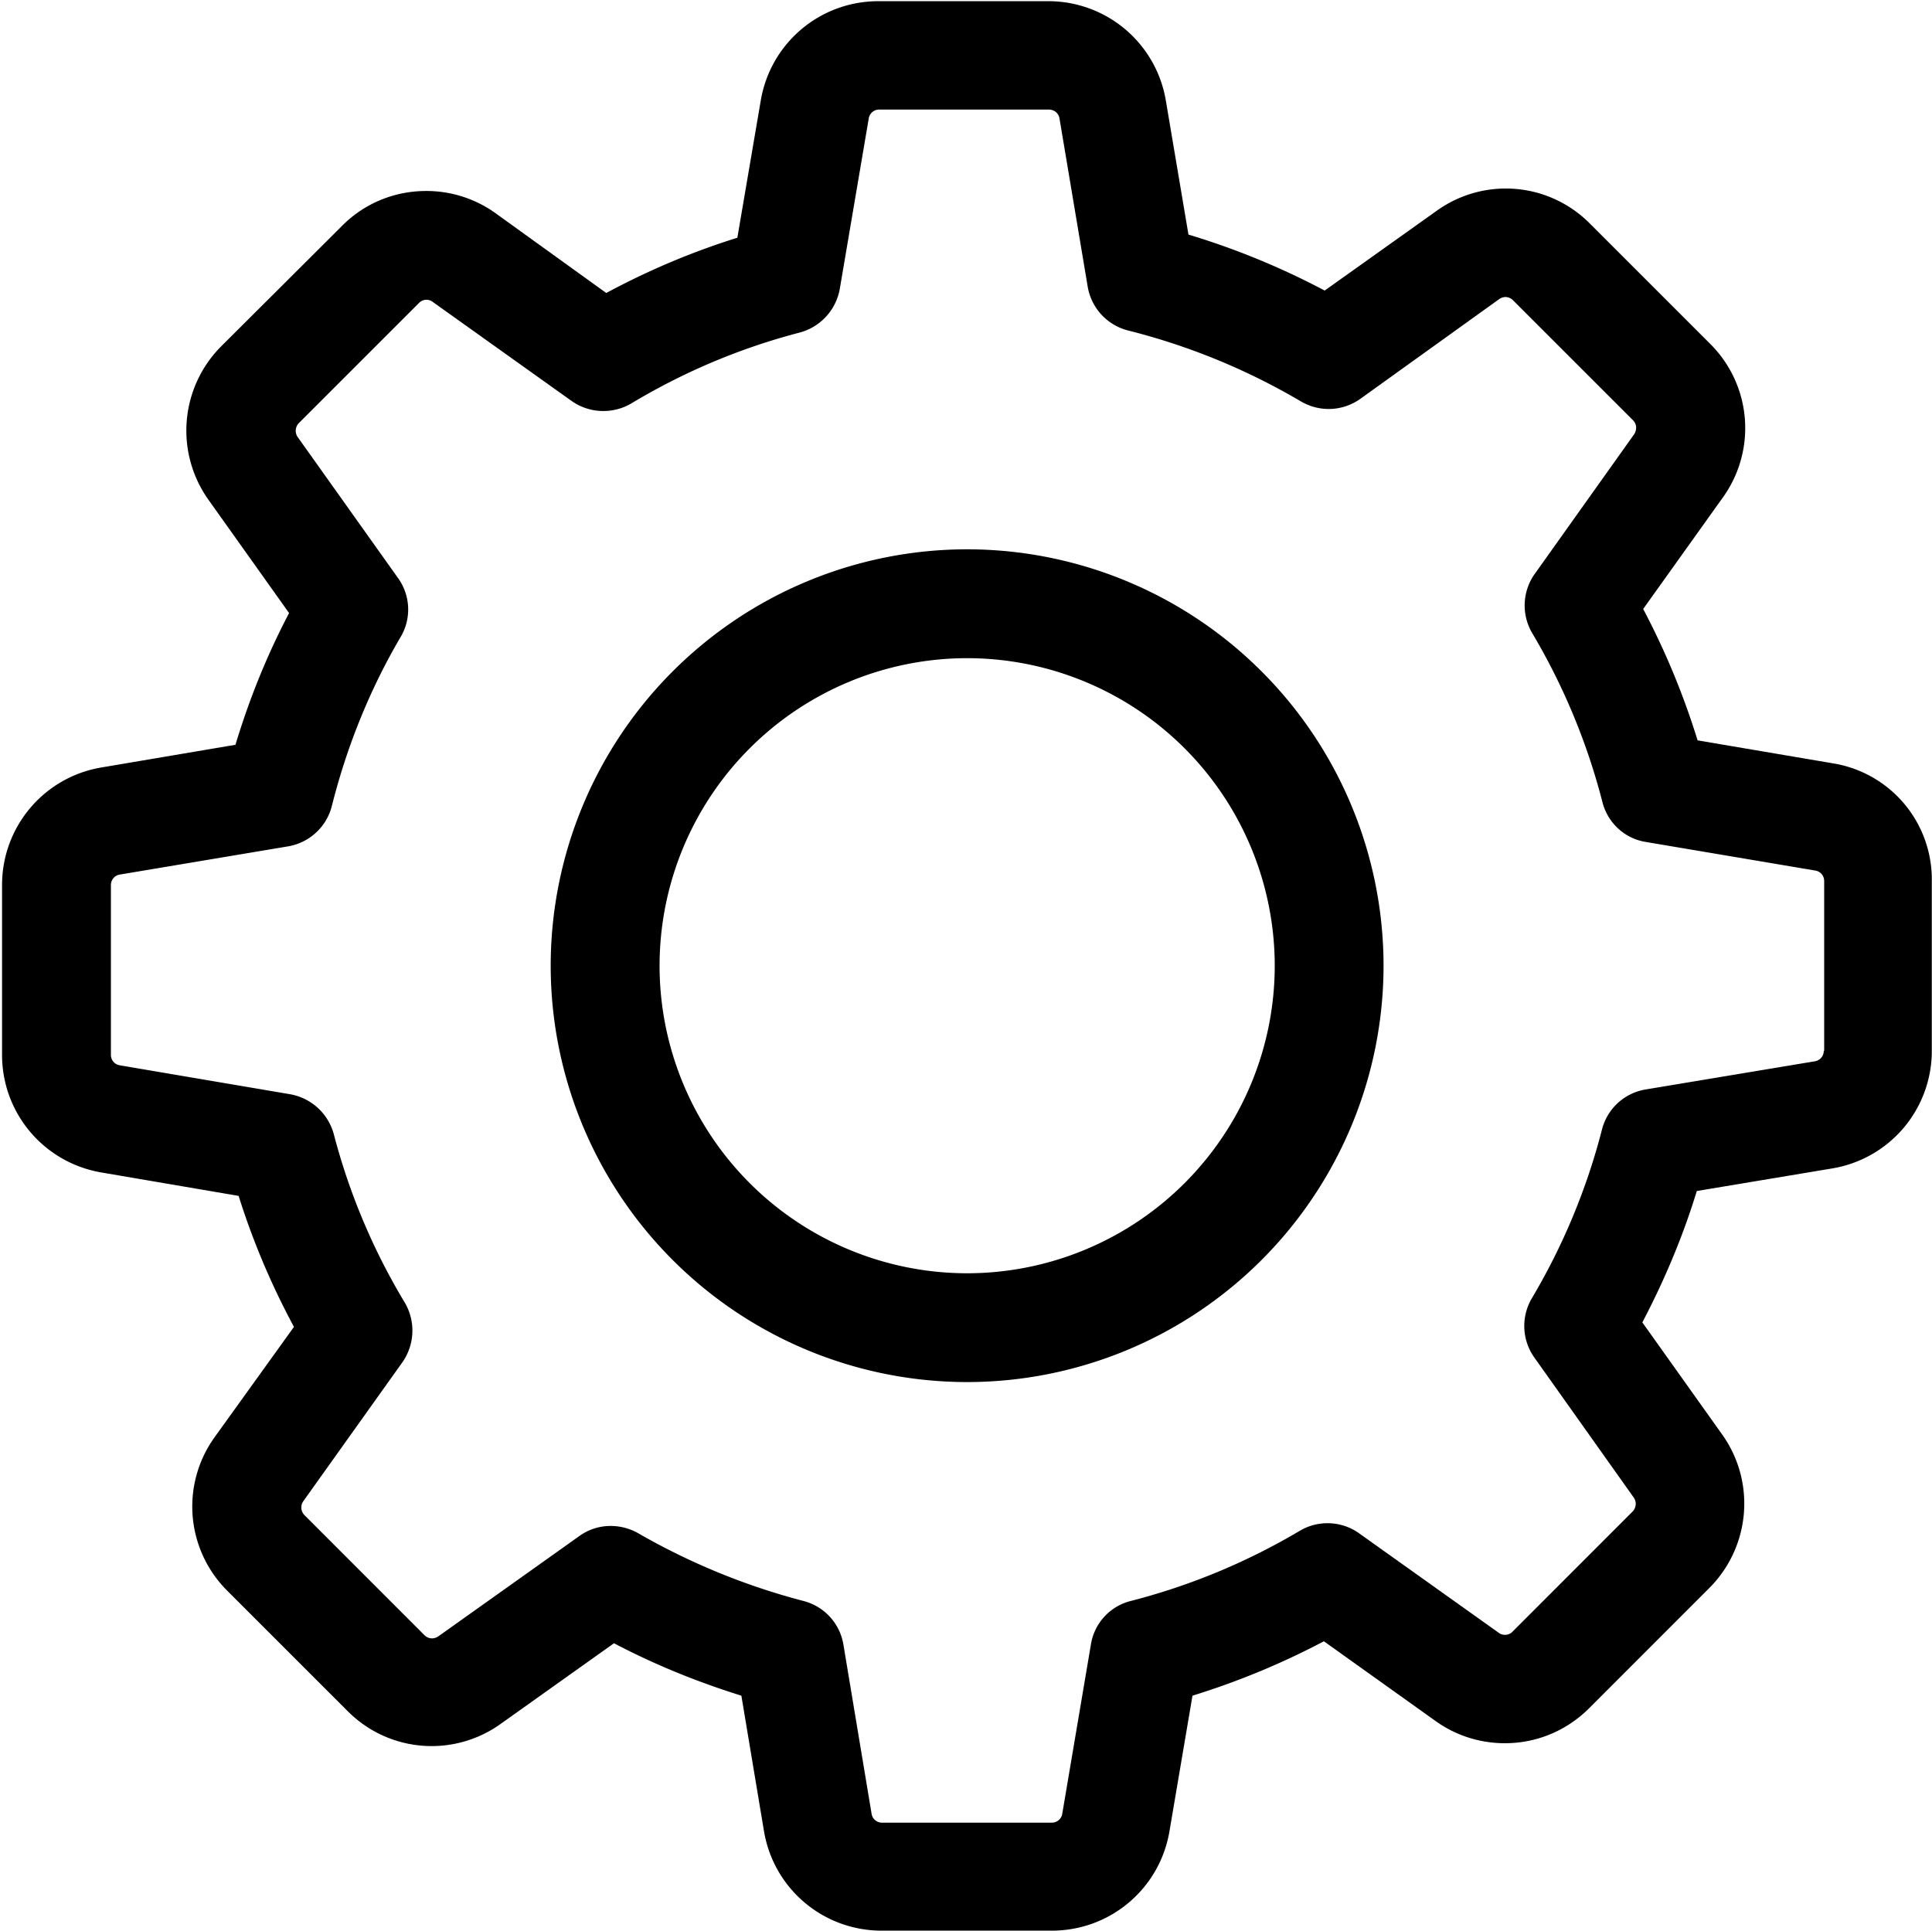 <svg xmlns="http://www.w3.org/2000/svg" width="29.333" height="29.317" viewBox="1573.5 309.833 29.333 29.317"><g data-name="settings-svgrepo-com"><g data-name="Group 696"><path d="M1588.184 318.174a6.326 6.326 0 0 0-6.323 6.323 6.326 6.326 0 0 0 6.323 6.322 6.326 6.326 0 0 0 6.322-6.322 6.326 6.326 0 0 0-6.322-6.323Zm0 10.993a4.673 4.673 0 0 1-4.67-4.67 4.673 4.673 0 0 1 4.67-4.67 4.673 4.673 0 0 1 4.67 4.67 4.673 4.673 0 0 1-4.67 4.67Z" fill-rule="evenodd" data-name="Path 1479"/><path d="m1601.33 321.424-2.056-.349a11.612 11.612 0 0 0-.826-1.995l1.211-1.695a1.804 1.804 0 0 0-.195-2.332l-1.824-1.824a1.797 1.797 0 0 0-2.326-.196l-1.702 1.212a11.491 11.491 0 0 0-2.068-.85l-.343-2.033a1.808 1.808 0 0 0-1.787-1.511h-2.577c-.887 0-1.64.636-1.787 1.511l-.355 2.081c-.686.214-1.353.496-1.99.839l-1.682-1.212a1.797 1.797 0 0 0-1.053-.337c-.484 0-.943.19-1.28.533l-1.83 1.824a1.812 1.812 0 0 0-.195 2.332l1.224 1.72c-.337.642-.606 1.31-.814 2l-2.032.344c-.875.146-1.512.9-1.512 1.787v2.576c0 .888.637 1.64 1.512 1.788l2.08.355c.215.685.497 1.352.84 1.989l-1.206 1.677a1.804 1.804 0 0 0 .196 2.332l1.823 1.823a1.797 1.797 0 0 0 2.326.196l1.72-1.224c.618.325 1.267.588 1.934.796l.343 2.056c.147.876.9 1.512 1.787 1.512h2.583c.887 0 1.64-.636 1.787-1.512l.349-2.056c.692-.214 1.359-.49 1.995-.826l1.696 1.211c.306.22.673.337 1.052.337.484 0 .937-.19 1.28-.532l1.823-1.824c.625-.625.71-1.61.196-2.332l-1.212-1.702c.337-.642.618-1.31.827-1.995l2.056-.343a1.808 1.808 0 0 0 1.512-1.787v-2.577a1.786 1.786 0 0 0-1.5-1.787Zm-.14 4.364c0 .08-.056.147-.135.16l-2.57.428a.822.822 0 0 0-.662.606 9.798 9.798 0 0 1-1.065 2.564.828.828 0 0 0 .037.9l1.512 2.13a.167.167 0 0 1-.019.208l-1.823 1.824a.155.155 0 0 1-.117.049.15.15 0 0 1-.092-.03l-2.123-1.513a.827.827 0 0 0-.9-.036 9.798 9.798 0 0 1-2.565 1.065.812.812 0 0 0-.605.66l-.435 2.571a.159.159 0 0 1-.16.135h-2.576a.159.159 0 0 1-.159-.135l-.428-2.57a.822.822 0 0 0-.606-.661 10.174 10.174 0 0 1-2.51-1.029.847.847 0 0 0-.416-.11.806.806 0 0 0-.477.153l-2.142 1.524a.182.182 0 0 1-.092.03.164.164 0 0 1-.117-.048l-1.823-1.824a.166.166 0 0 1-.019-.208l1.506-2.112a.838.838 0 0 0 .037-.906 9.706 9.706 0 0 1-1.078-2.558.838.838 0 0 0-.66-.606l-2.59-.44a.159.159 0 0 1-.134-.16v-2.576c0-.08.055-.147.134-.16l2.553-.428a.828.828 0 0 0 .667-.612c.226-.9.575-1.769 1.046-2.57a.817.817 0 0 0-.042-.894l-1.524-2.142a.167.167 0 0 1 .018-.208l1.824-1.824a.155.155 0 0 1 .116-.05.15.15 0 0 1 .092.031l2.111 1.506c.27.19.625.202.906.037a9.706 9.706 0 0 1 2.559-1.077.838.838 0 0 0 .606-.661l.44-2.59a.159.159 0 0 1 .16-.134h2.576c.08 0 .147.055.16.135l.428 2.552a.828.828 0 0 0 .612.667 9.934 9.934 0 0 1 2.625 1.077c.282.165.63.153.9-.037l2.112-1.517a.182.182 0 0 1 .091-.031c.025 0 .074.006.117.049l1.824 1.824c.055.055.06.14.018.208l-1.512 2.124a.827.827 0 0 0-.037.9 9.798 9.798 0 0 1 1.065 2.564c.08.318.343.557.661.606l2.571.434c.08.013.135.08.135.16v2.576h-.007Z" fill-rule="evenodd" data-name="Path 1478"/></g></g></svg>